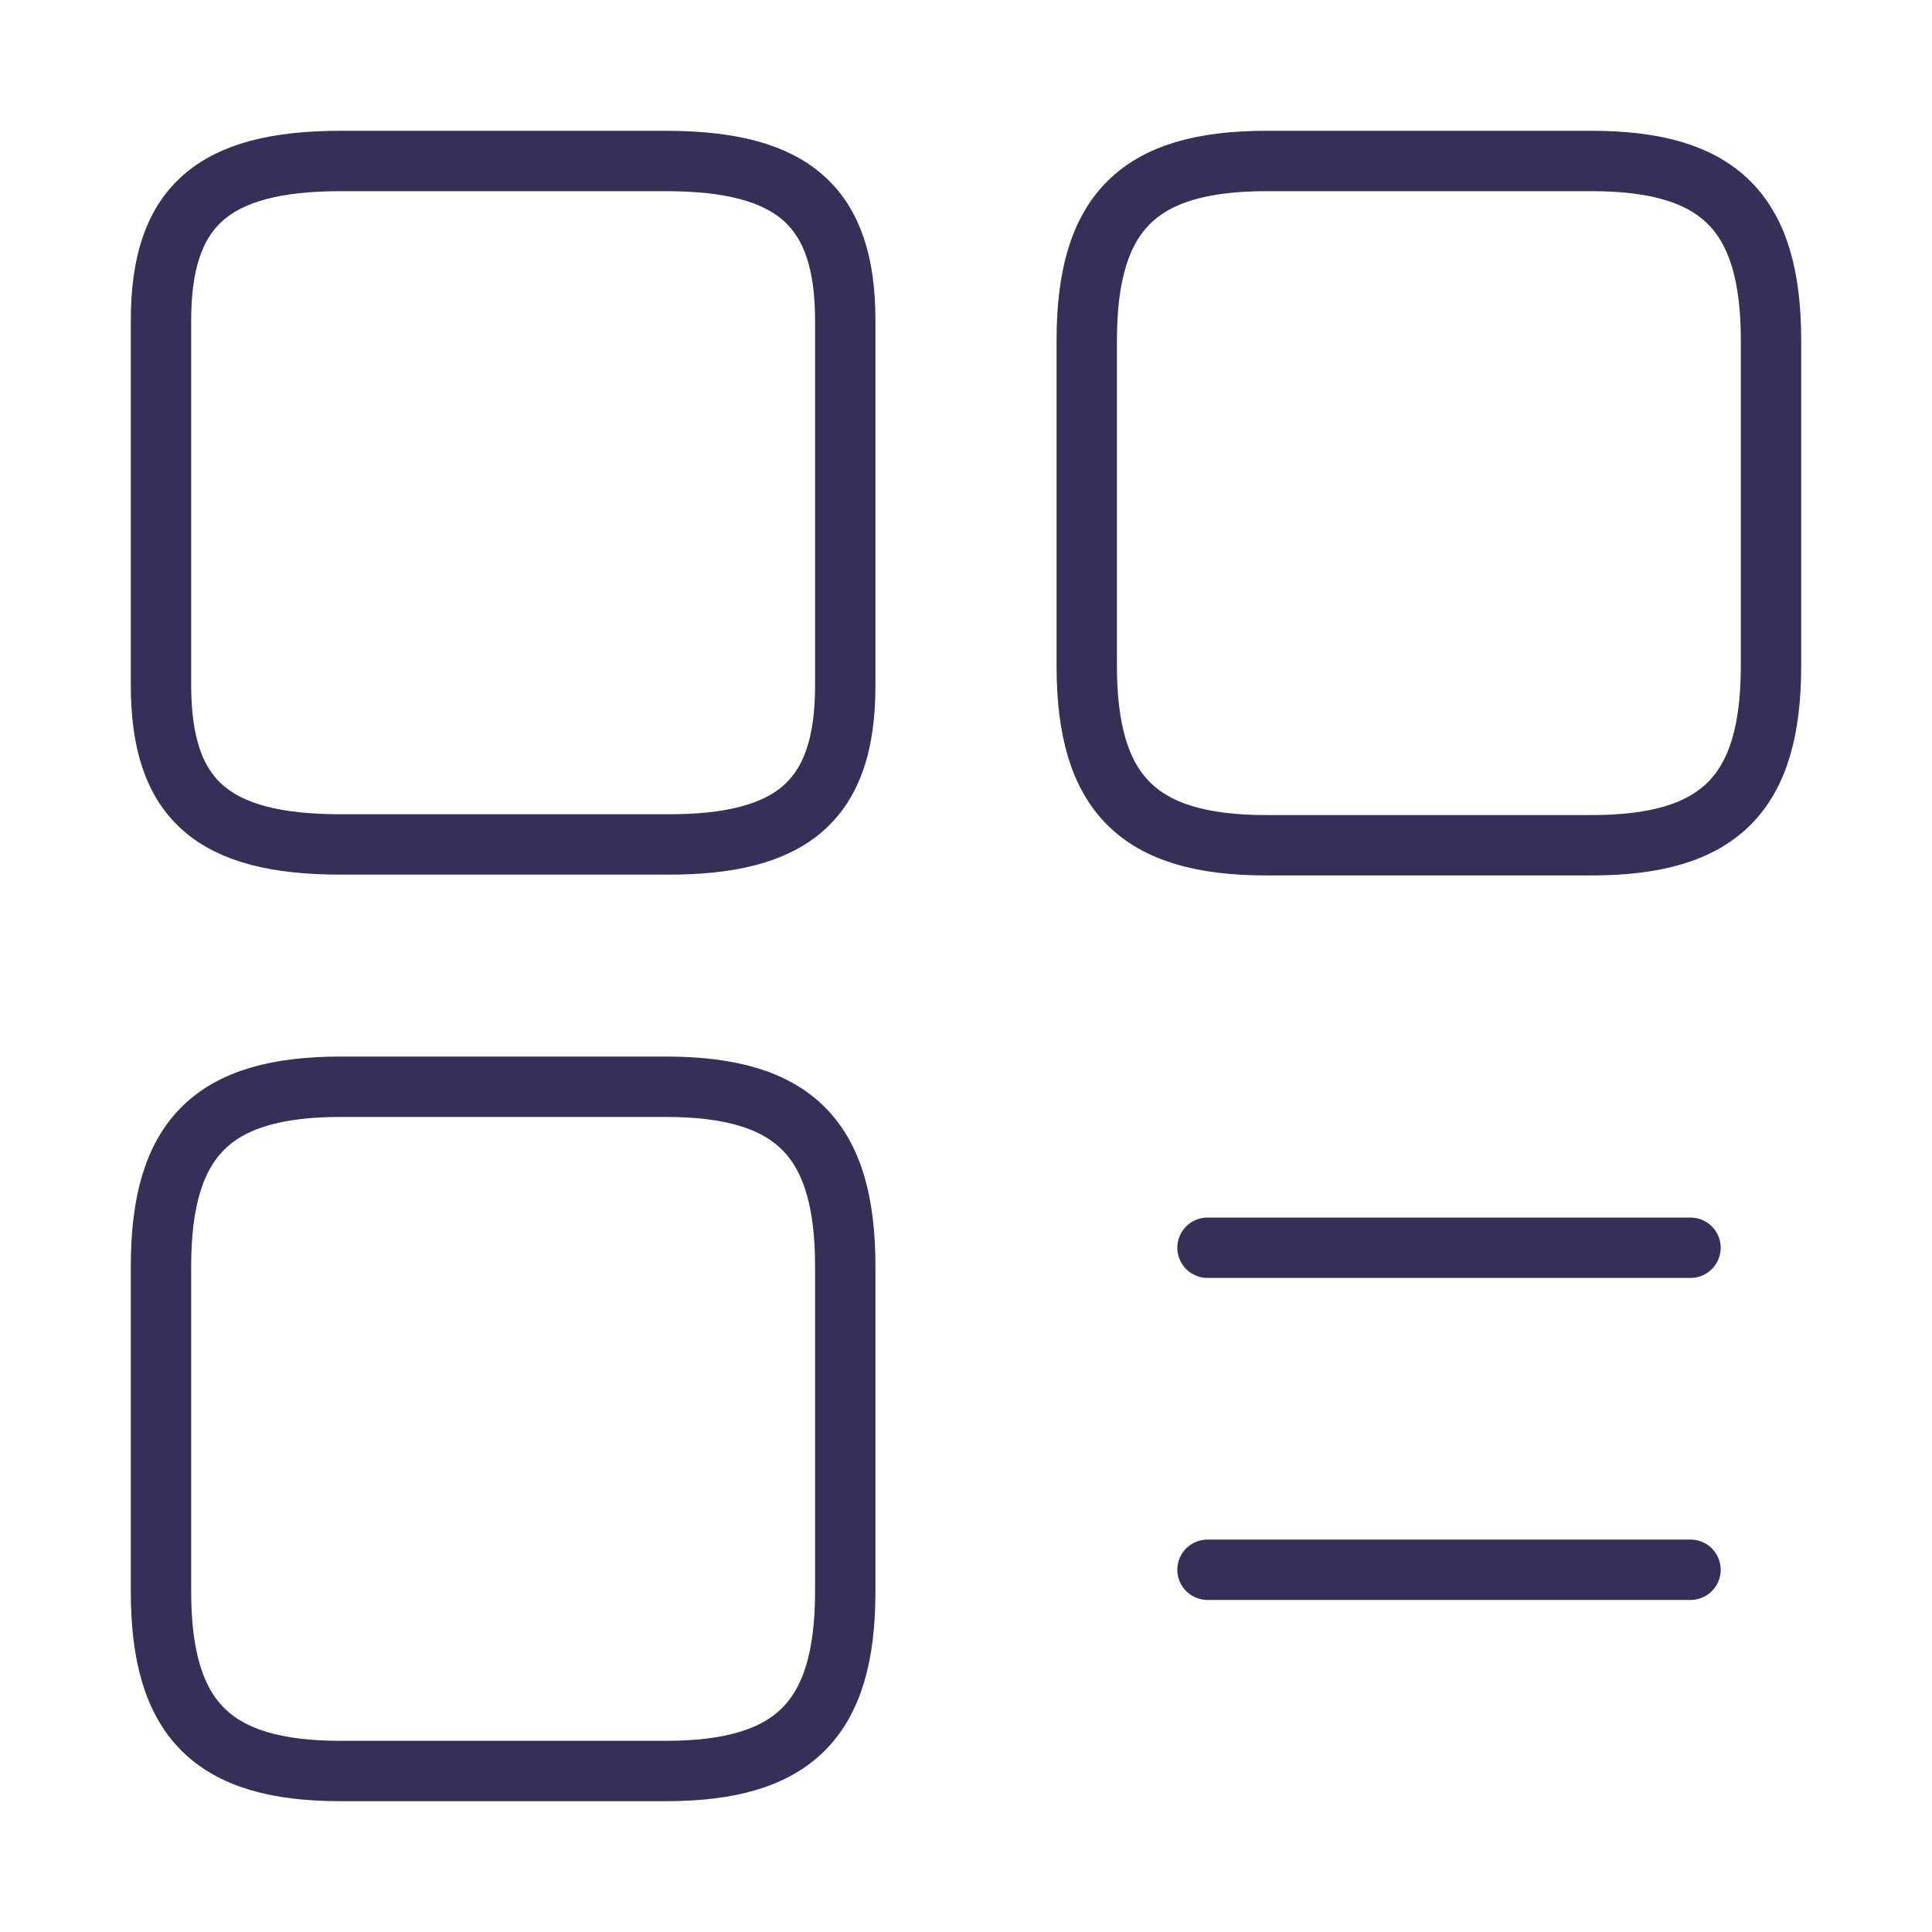 <svg width="64" height="64" viewBox="0 0 64 64" fill="none" xmlns="http://www.w3.org/2000/svg">
<path d="M58.667 22.053V11.28C58.667 7.04 56.96 5.333 52.72 5.333H41.947C37.707 5.333 36 7.04 36 11.28V22.053C36 26.293 37.707 28 41.947 28H52.72C56.96 28 58.667 26.293 58.667 22.053Z" stroke="#362F58" stroke-width="2" stroke-linecap="round" stroke-linejoin="round"/>
<path d="M28 22.72V10.613C28 6.853 26.294 5.333 22.053 5.333H11.28C7.04 5.333 5.333 6.853 5.333 10.613V22.693C5.333 26.48 7.04 27.973 11.28 27.973H22.053C26.294 28 28 26.48 28 22.72Z" stroke="#362F58" stroke-width="2" stroke-linecap="round" stroke-linejoin="round"/>
<path d="M28 52.72V41.947C28 37.707 26.294 36 22.053 36H11.28C7.04 36 5.333 37.707 5.333 41.947V52.72C5.333 56.96 7.04 58.667 11.28 58.667H22.053C26.294 58.667 28 56.96 28 52.72Z" stroke="#362F58" stroke-width="2" stroke-linecap="round" stroke-linejoin="round"/>
<path d="M40 41.333H56" stroke="#362F58" stroke-width="2" stroke-linecap="round"/>
<path d="M40 52H56" stroke="#362F58" stroke-width="2" stroke-linecap="round"/>
</svg>
